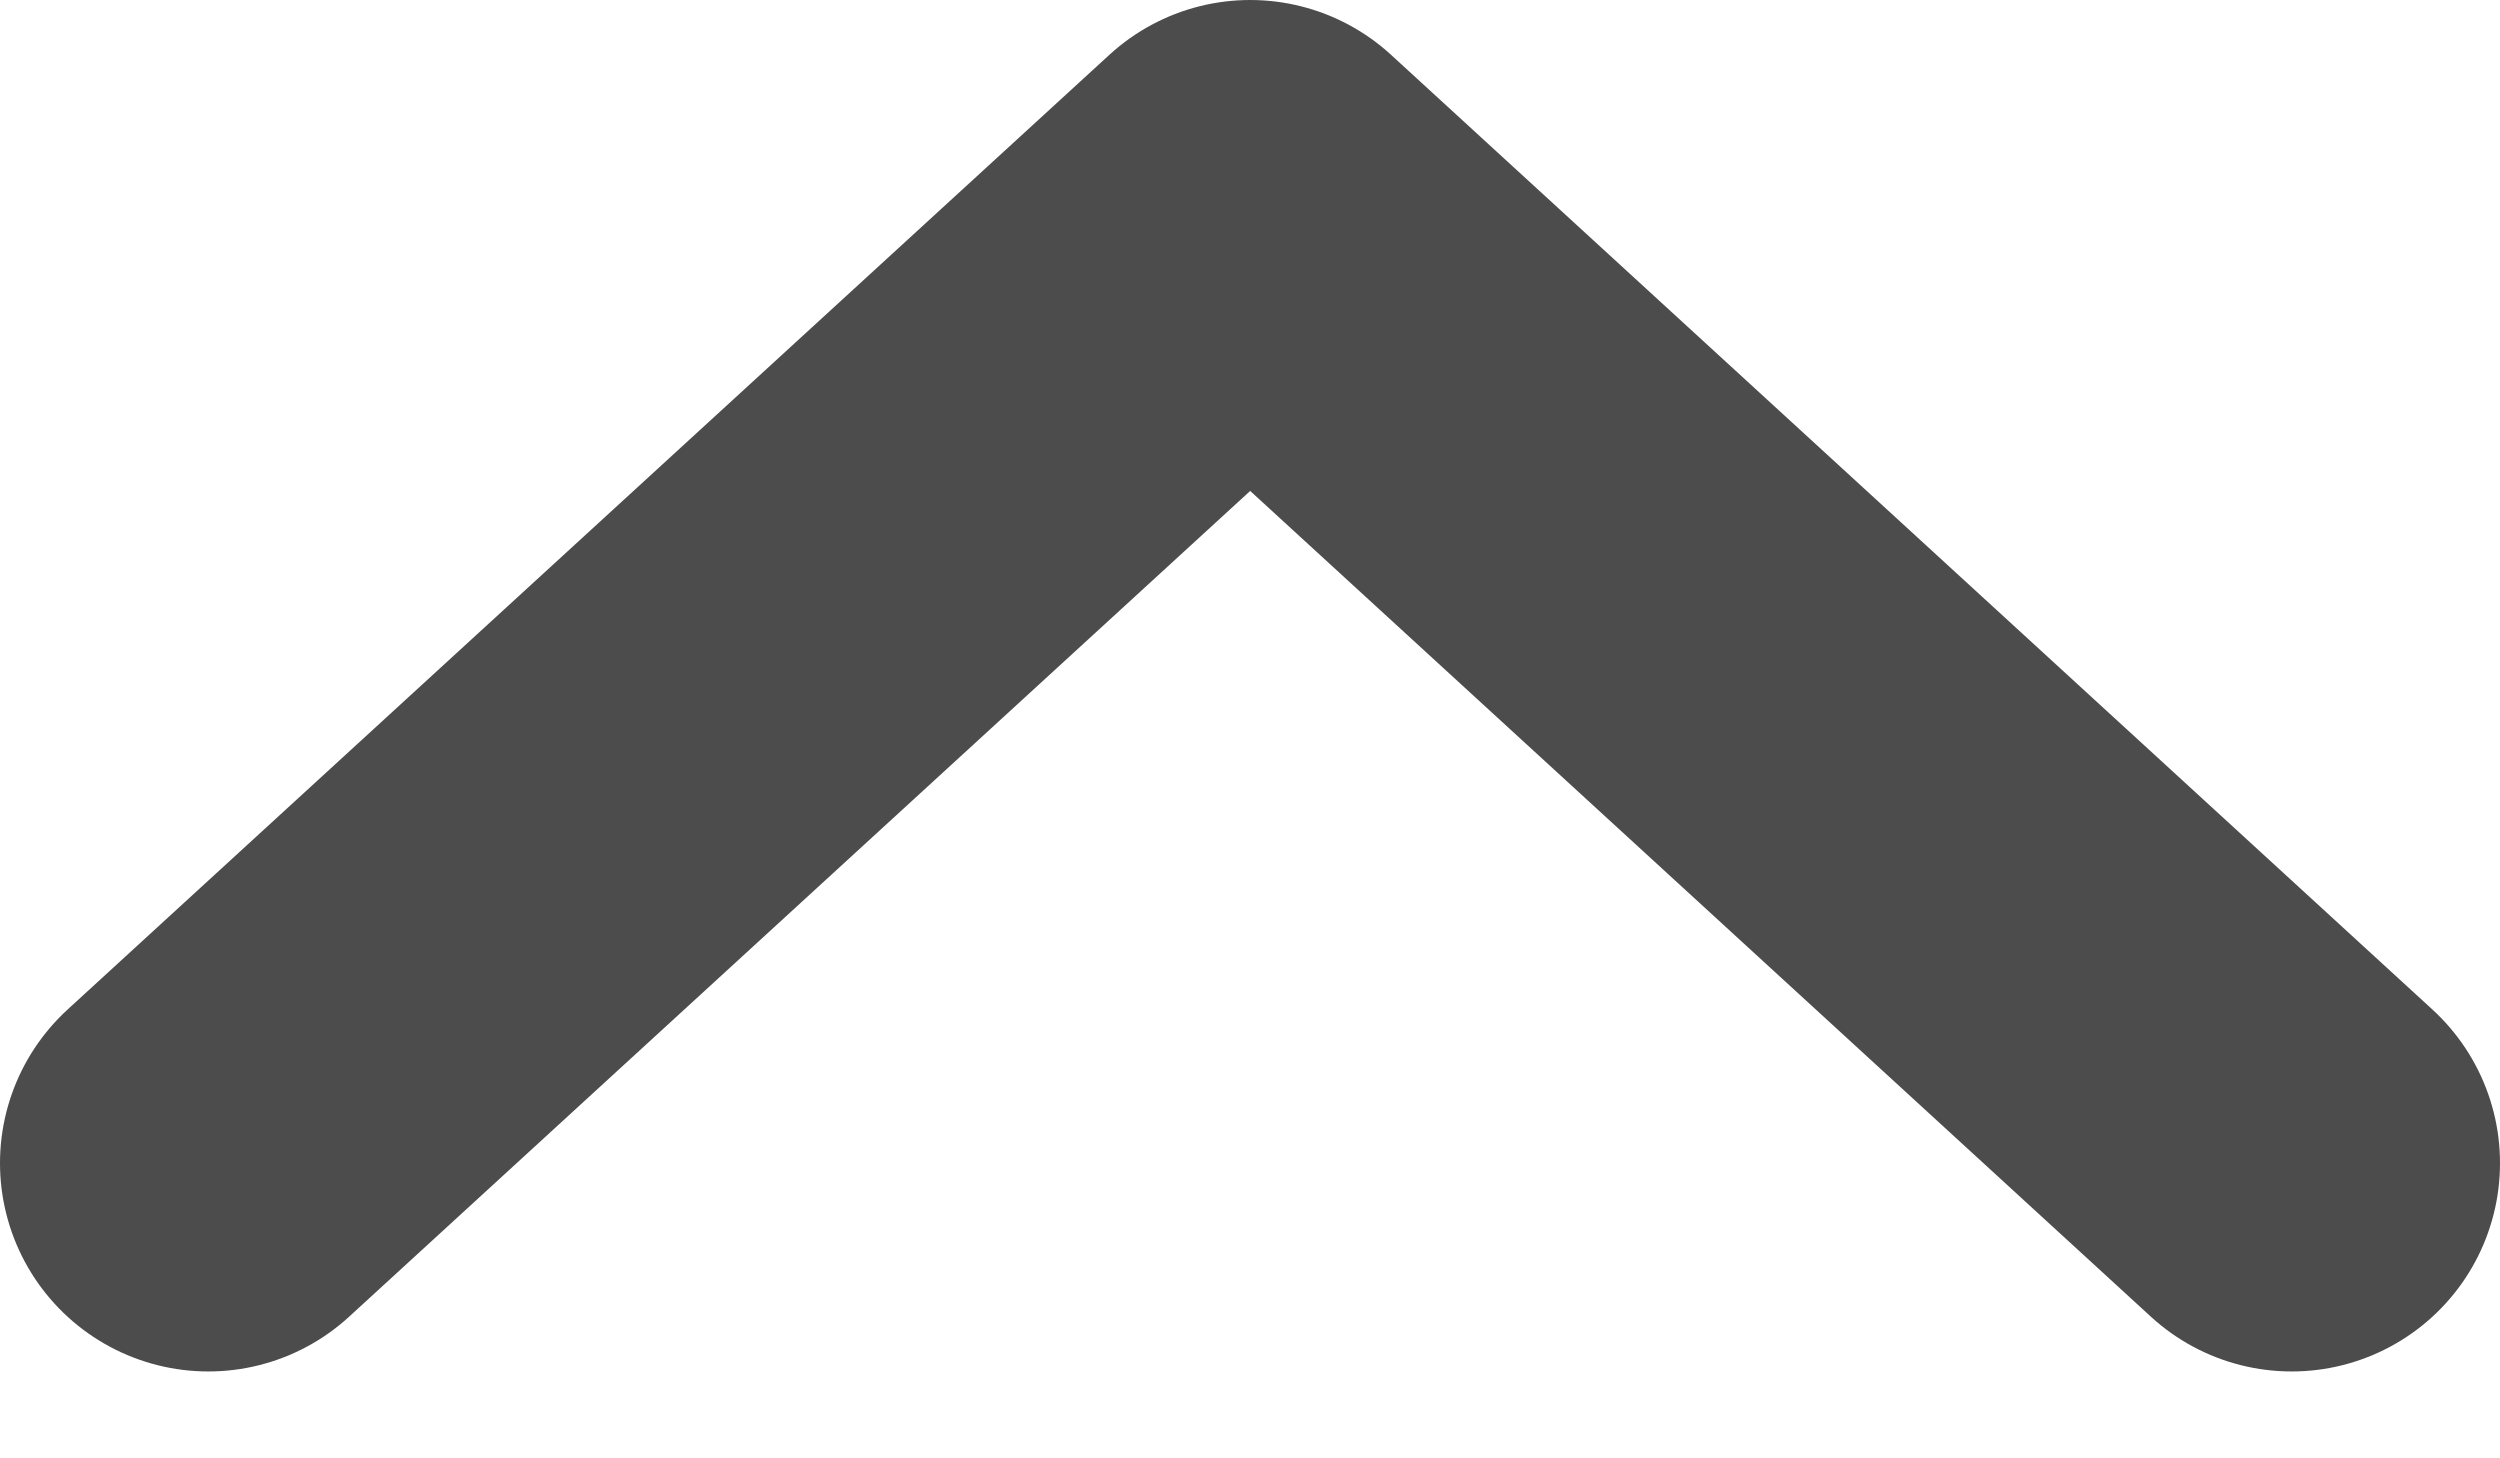 <svg width="12" height="7" viewBox="0 0 12 7" fill="none" xmlns="http://www.w3.org/2000/svg">
<path d="M1 5.583L6.001 1L11 5.583" stroke="black" stroke-opacity="0.7" stroke-width="2" stroke-linecap="round" stroke-linejoin="round"/>
</svg>
